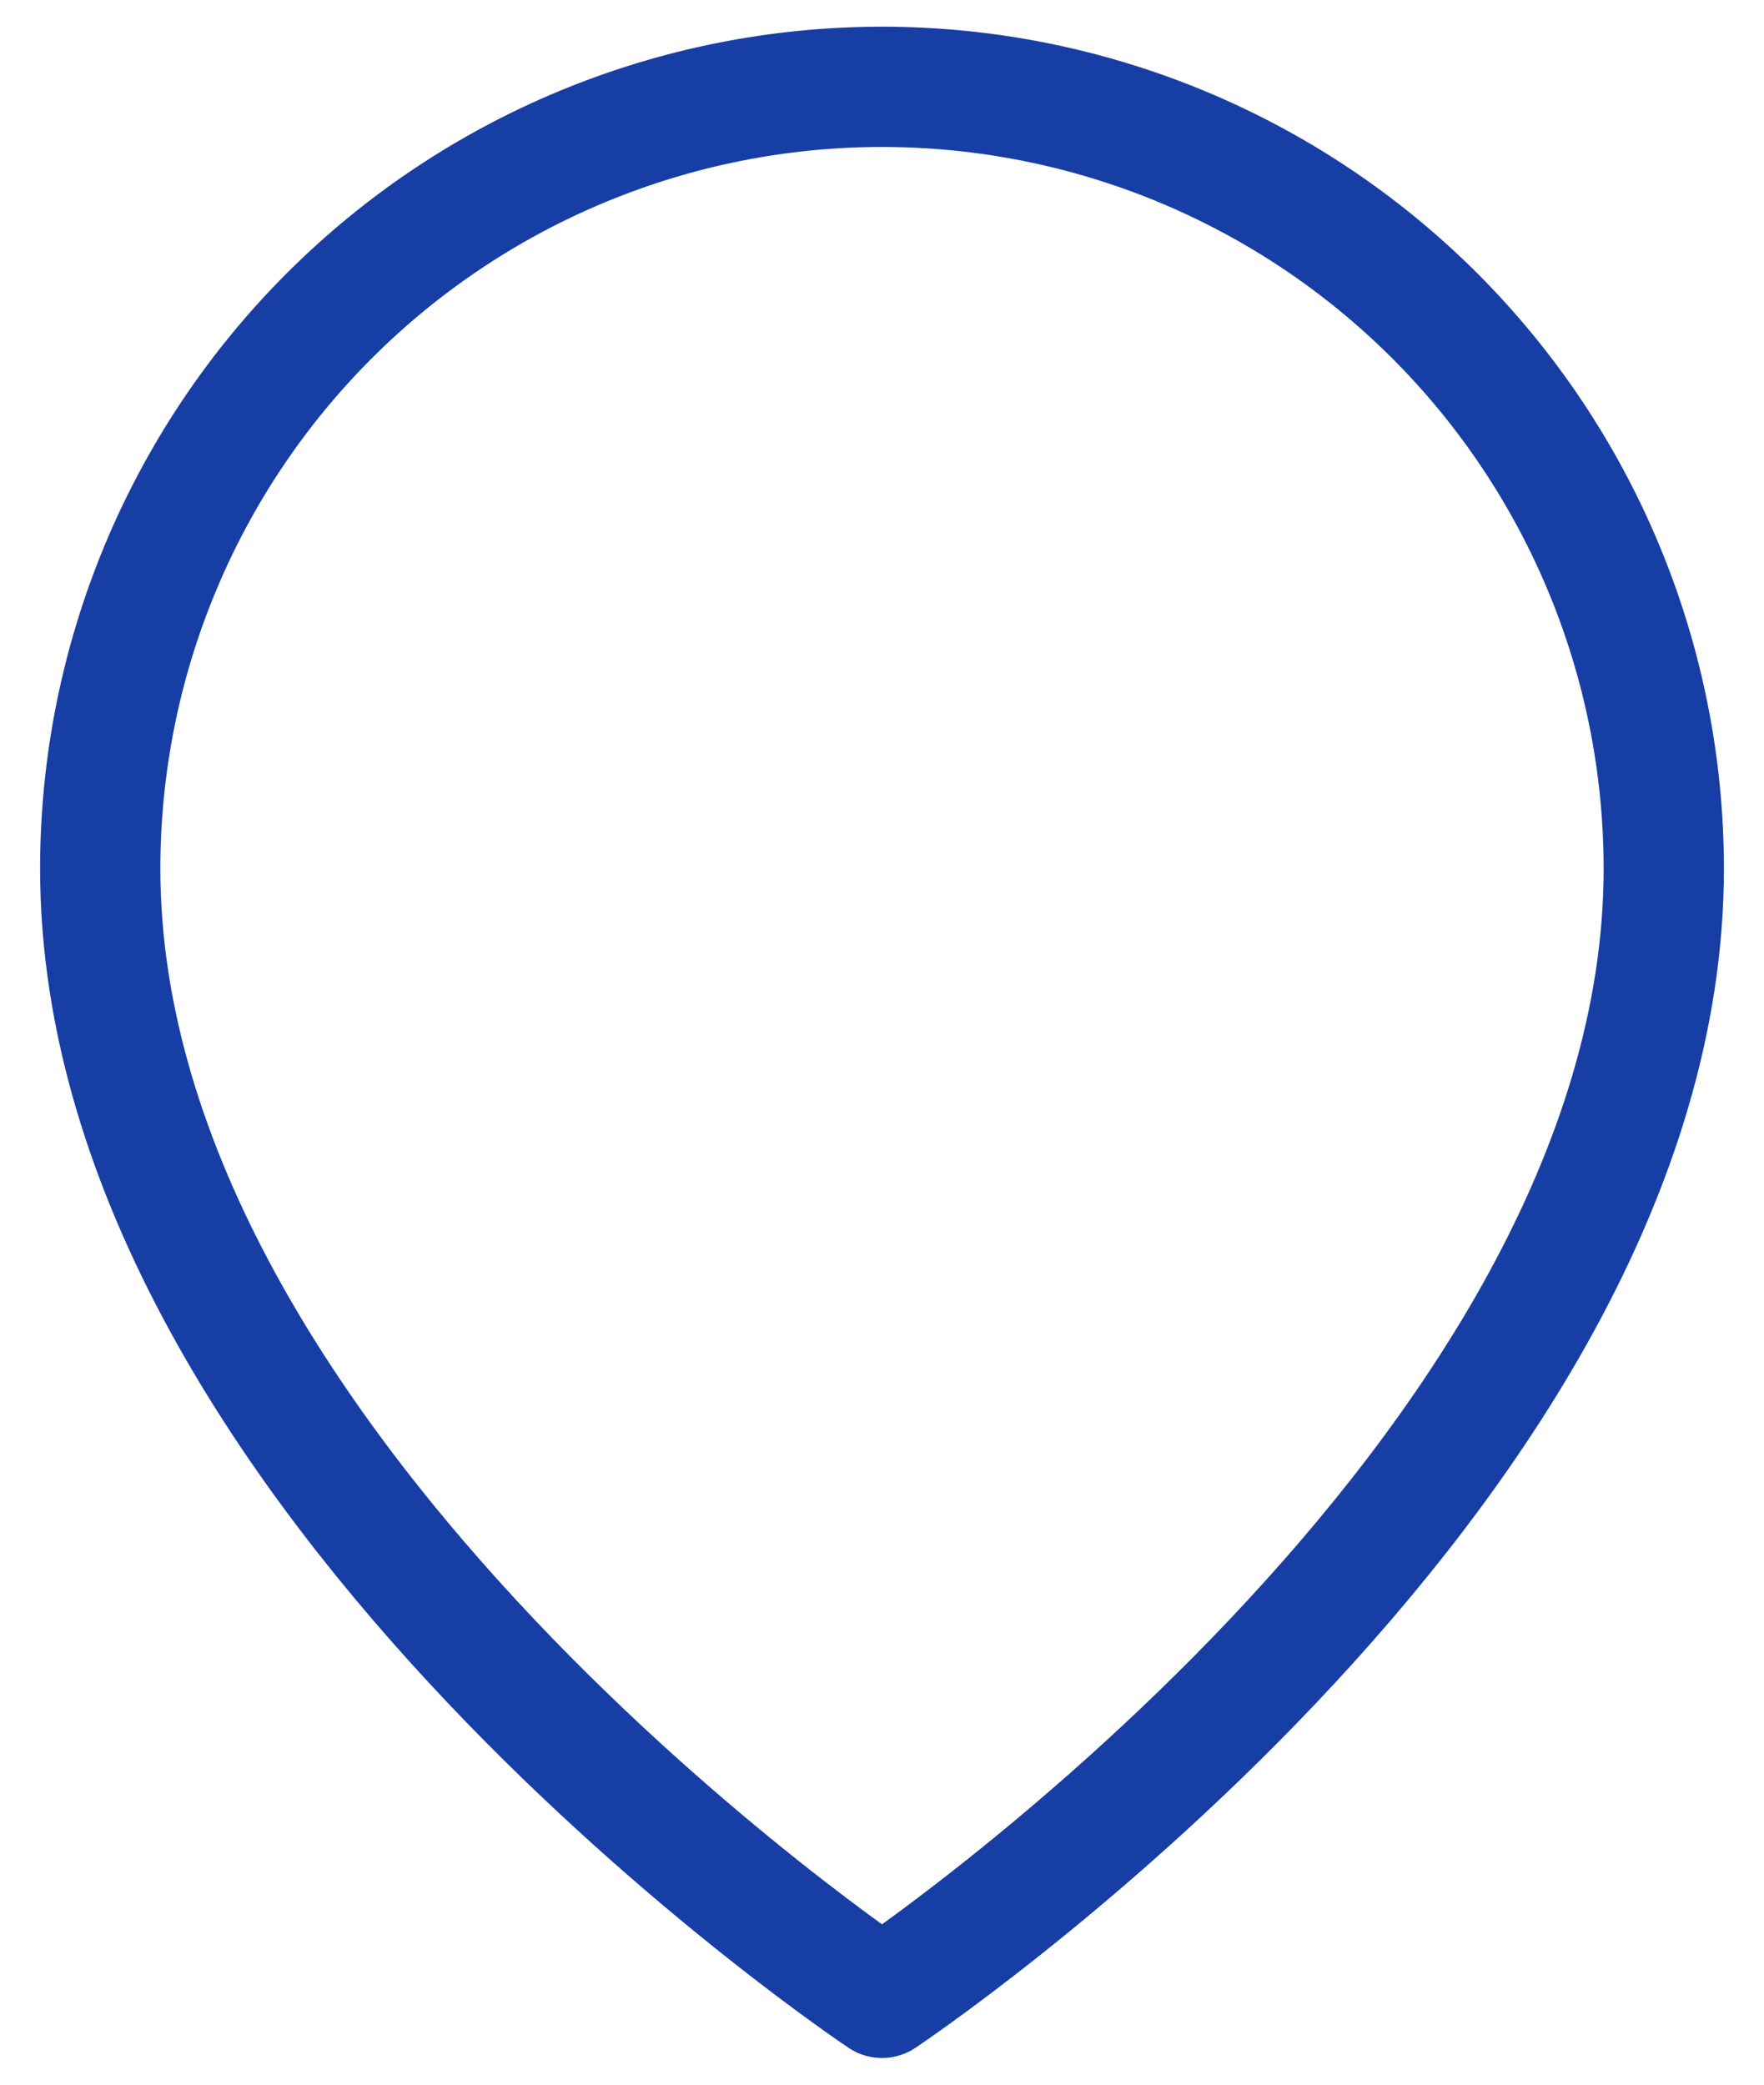 <svg width="22" height="26" viewBox="0 0 22 26" fill="none" xmlns="http://www.w3.org/2000/svg">
<path d="M20.75 10.834C20.75 18.417 11 24.917 11 24.917C11 24.917 1.25 18.417 1.25 10.834C1.25 8.248 2.277 5.768 4.106 3.939C5.934 2.111 8.414 1.083 11 1.083C13.586 1.083 16.066 2.111 17.894 3.939C19.723 5.768 20.75 8.248 20.75 10.834Z" stroke="#173EA5" stroke-width="1.5" stroke-linecap="round" stroke-linejoin="round"/>
</svg>
